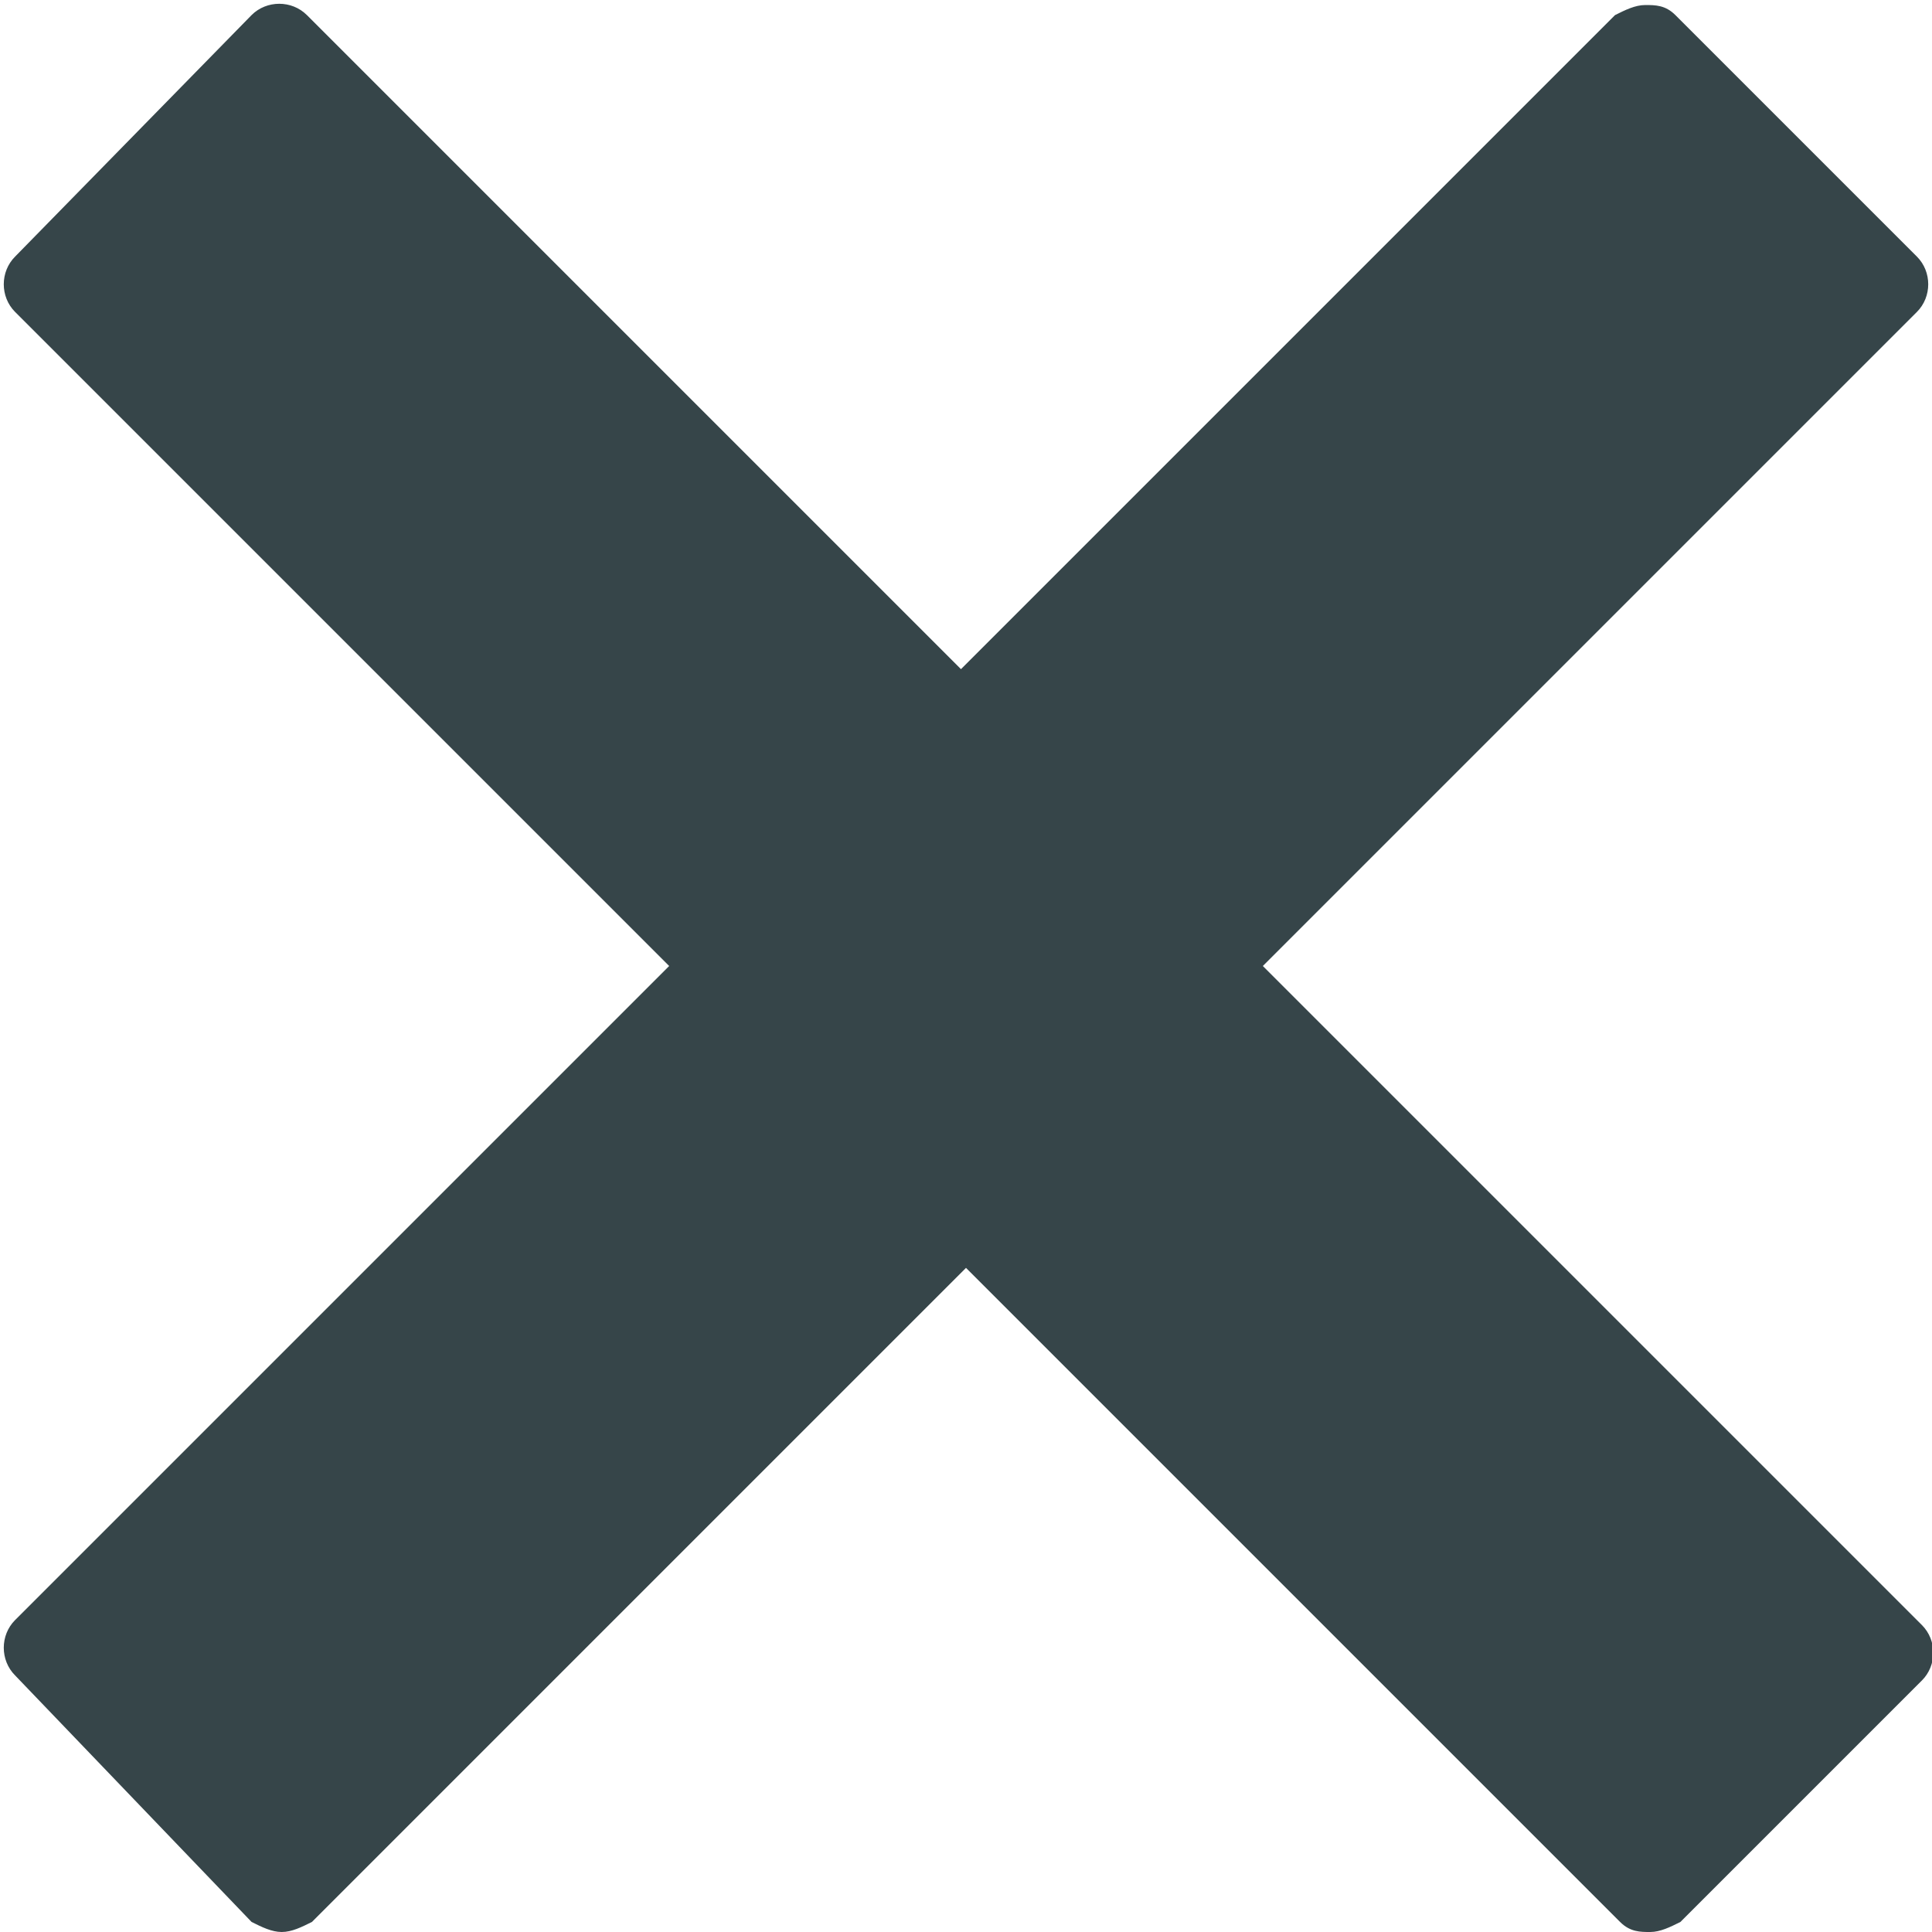 <?xml version="1.0" encoding="utf-8"?>
<!-- Generator: Adobe Illustrator 18.1.0, SVG Export Plug-In . SVG Version: 6.00 Build 0)  -->
<!DOCTYPE svg PUBLIC "-//W3C//DTD SVG 1.1//EN" "http://www.w3.org/Graphics/SVG/1.1/DTD/svg11.dtd">
<svg version="1.1" id="Layer_2" xmlns="http://www.w3.org/2000/svg" xmlns:xlink="http://www.w3.org/1999/xlink" x="0px" y="0px"
	 viewBox="0 1.6 38.4 38.4" enable-background="new 0 1.6 38.4 38.4" xml:space="preserve">
<path fill="#364549" d="M25.1,20.8l13-13c0.3-0.3,0.3-0.8,0-1.1l-4.8-4.8c-0.2-0.2-0.4-0.2-0.6-0.2s-0.4,0.1-0.6,0.2l-13,13l-13-13
	c-0.3-0.3-0.8-0.3-1.1,0L0.3,6.7C0,7,0,7.5,0.3,7.8l13,13l-13,13c-0.3,0.3-0.3,0.8,0,1.1L5,39.8C5.2,39.9,5.4,40,5.6,40
	c0.2,0,0.4-0.1,0.6-0.2l13-13l13,13c0.2,0.2,0.4,0.2,0.6,0.2s0.4-0.1,0.6-0.2l4.8-4.8c0.3-0.3,0.3-0.8,0-1.1L25.1,20.8z"/>
</svg>
